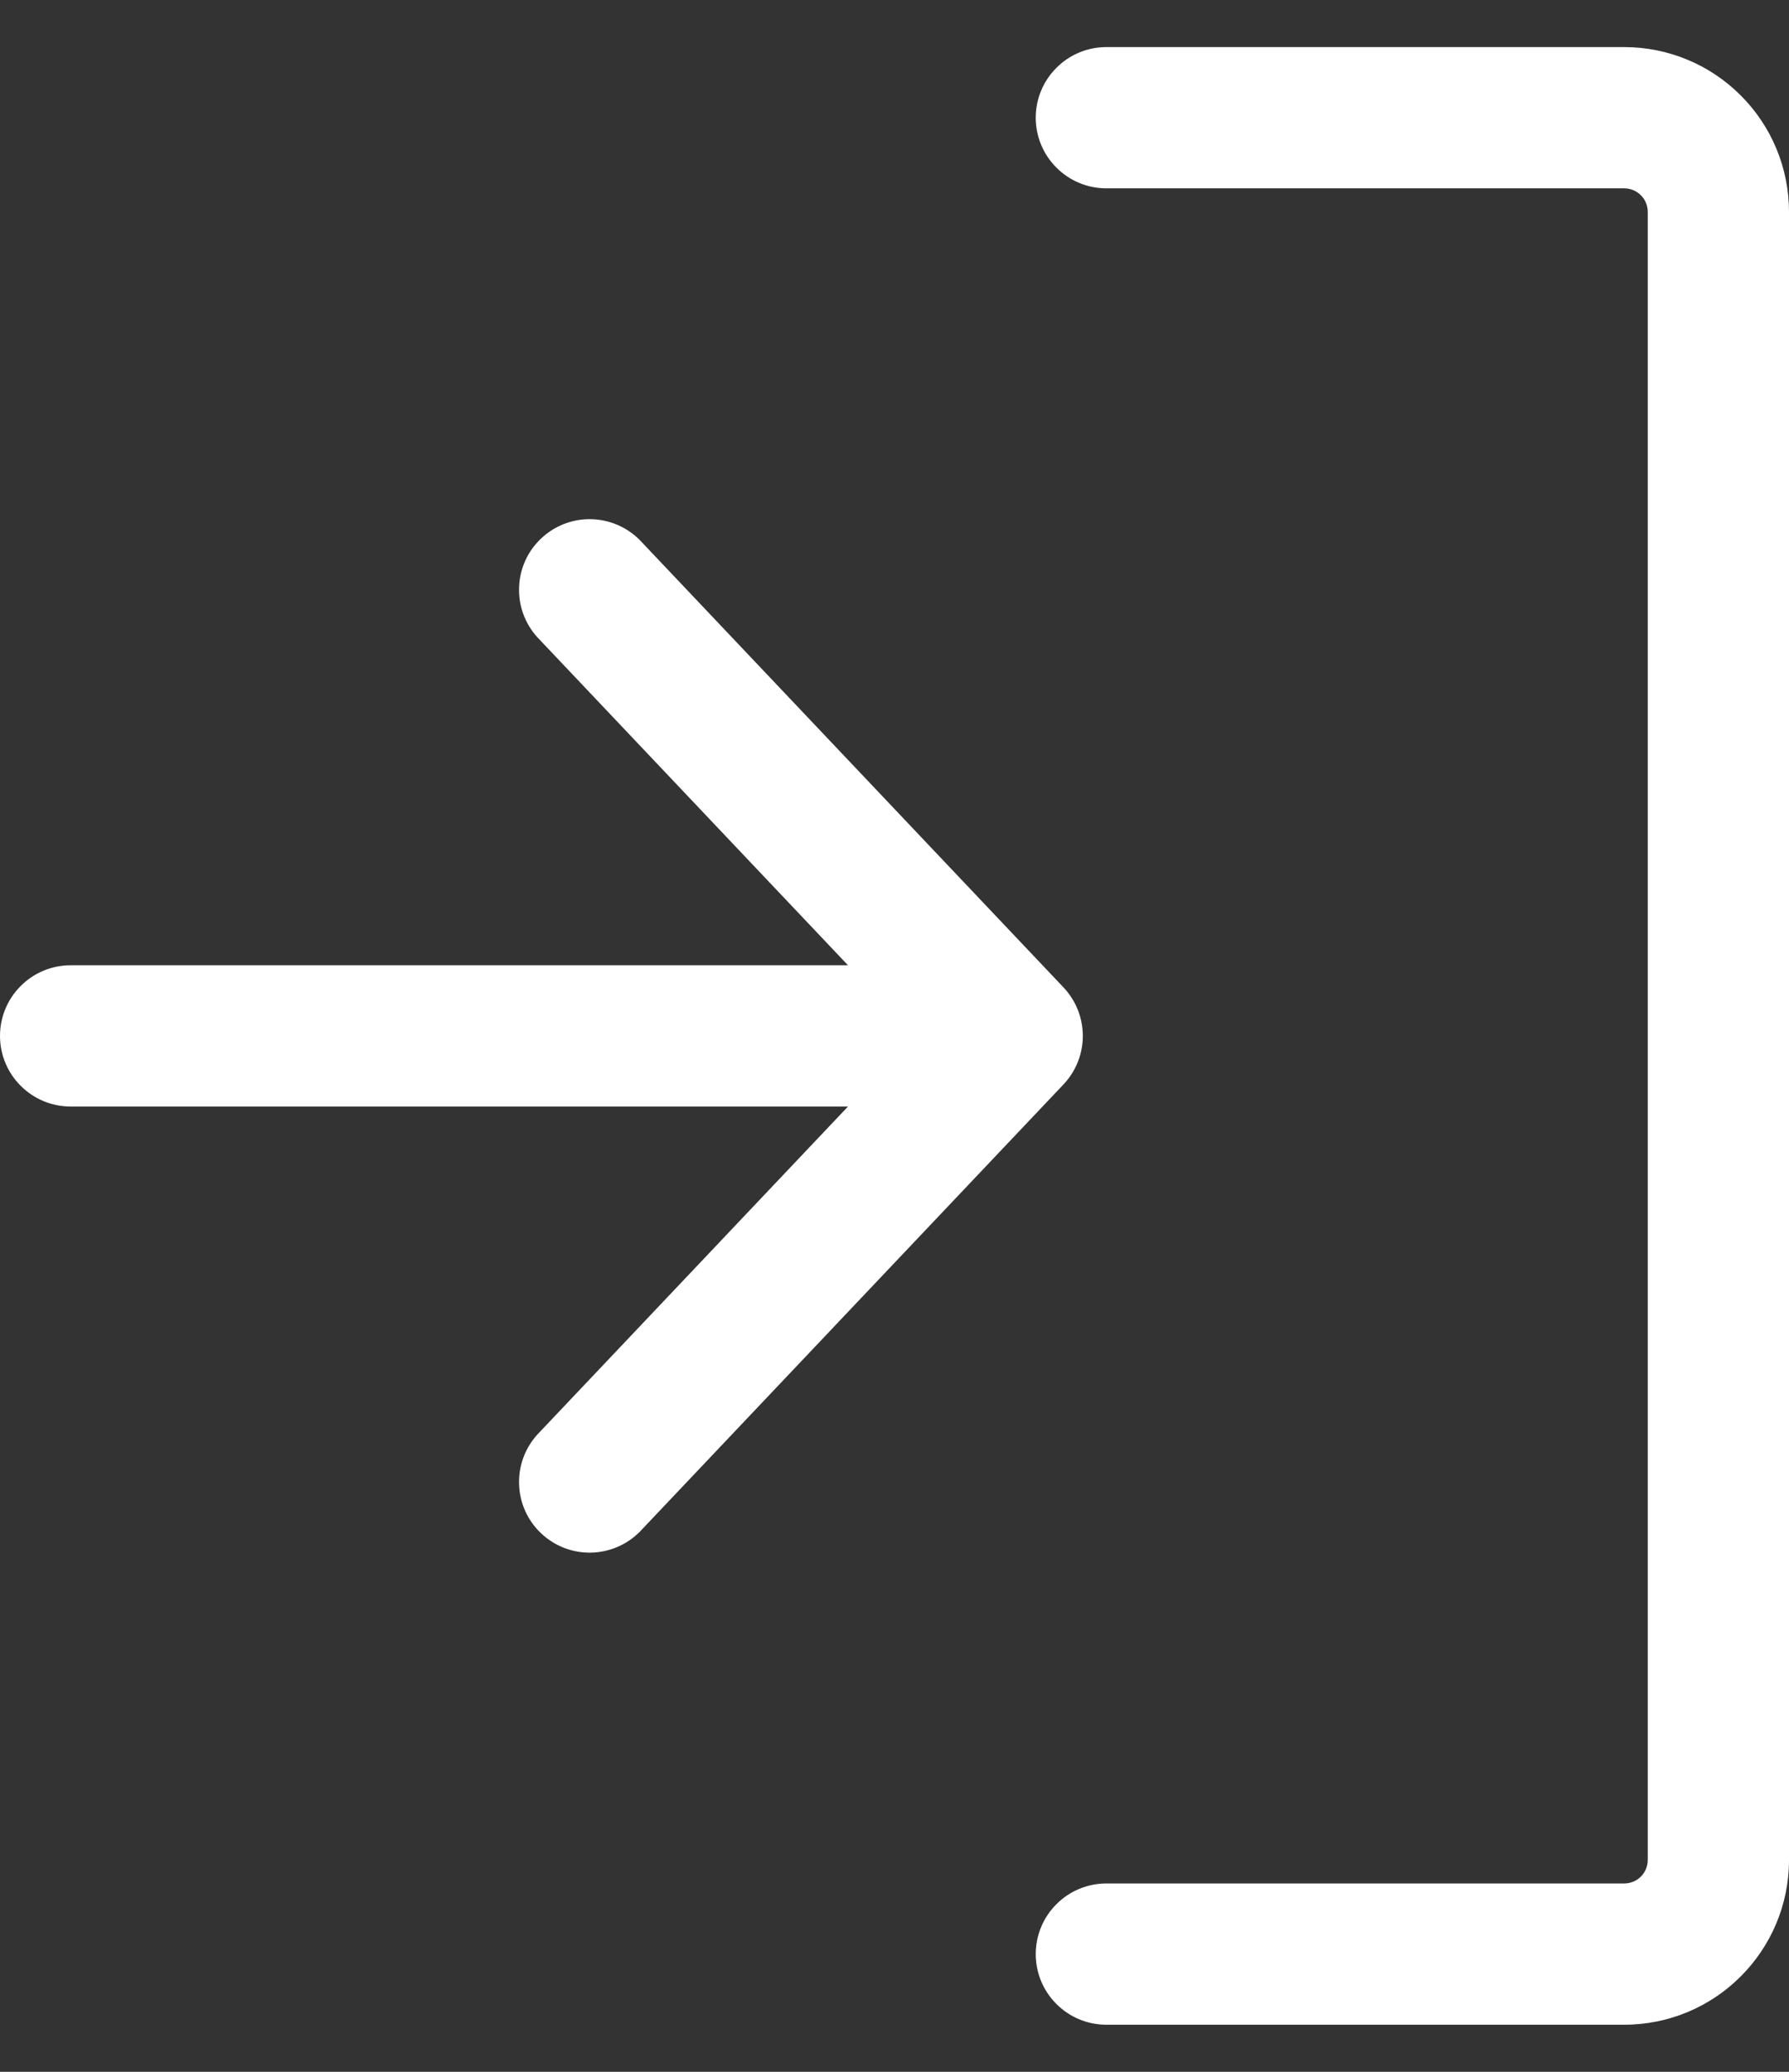 <svg width="19" height="22" viewBox="0 0 19 22" fill="currentColor" xmlns="http://www.w3.org/2000/svg">
<rect x="0" y="0" width="19" height="22" fill="#333333" stroke="none"/>
<path fill-rule="evenodd" clip-rule="evenodd" d="M19 19.75C19 20.716 18.216 21.5 17.25 21.5L11.75 21.5C11.551 21.5 11.36 21.421 11.22 21.28C11.079 21.14 11 20.949 11 20.75C11 20.551 11.079 20.36 11.22 20.22C11.36 20.079 11.551 20 11.75 20L17.25 20C17.316 20 17.38 19.974 17.427 19.927C17.474 19.88 17.5 19.816 17.5 19.75L17.5 2.25C17.5 2.112 17.388 2 17.25 2L11.75 2C11.551 2 11.36 1.921 11.22 1.78C11.079 1.64 11 1.449 11 1.25C11 1.051 11.079 0.86 11.22 0.72C11.36 0.579 11.551 0.5 11.75 0.5L17.25 0.5C17.714 0.5 18.159 0.684 18.487 1.013C18.816 1.341 19 1.786 19 2.25L19 19.75ZM9.006 10.25L5.706 6.766C5.575 6.621 5.505 6.43 5.513 6.234C5.52 6.038 5.604 5.853 5.746 5.719C5.888 5.584 6.077 5.51 6.273 5.513C6.469 5.516 6.656 5.595 6.794 5.734L11.294 10.484C11.426 10.623 11.5 10.808 11.5 11C11.5 11.192 11.426 11.377 11.294 11.516L6.794 16.266C6.656 16.405 6.469 16.484 6.273 16.487C6.077 16.49 5.888 16.416 5.746 16.281C5.604 16.147 5.52 15.962 5.513 15.766C5.505 15.57 5.575 15.379 5.706 15.234L9.006 11.75L0.75 11.75C0.551 11.75 0.36 11.671 0.22 11.53C0.079 11.39 9.0055e-07 11.199 9.17939e-07 11C9.35329e-07 10.801 0.079 10.61 0.22 10.47C0.36 10.329 0.551 10.25 0.75 10.25L9.006 10.25Z" fill="white"/>
</svg>

